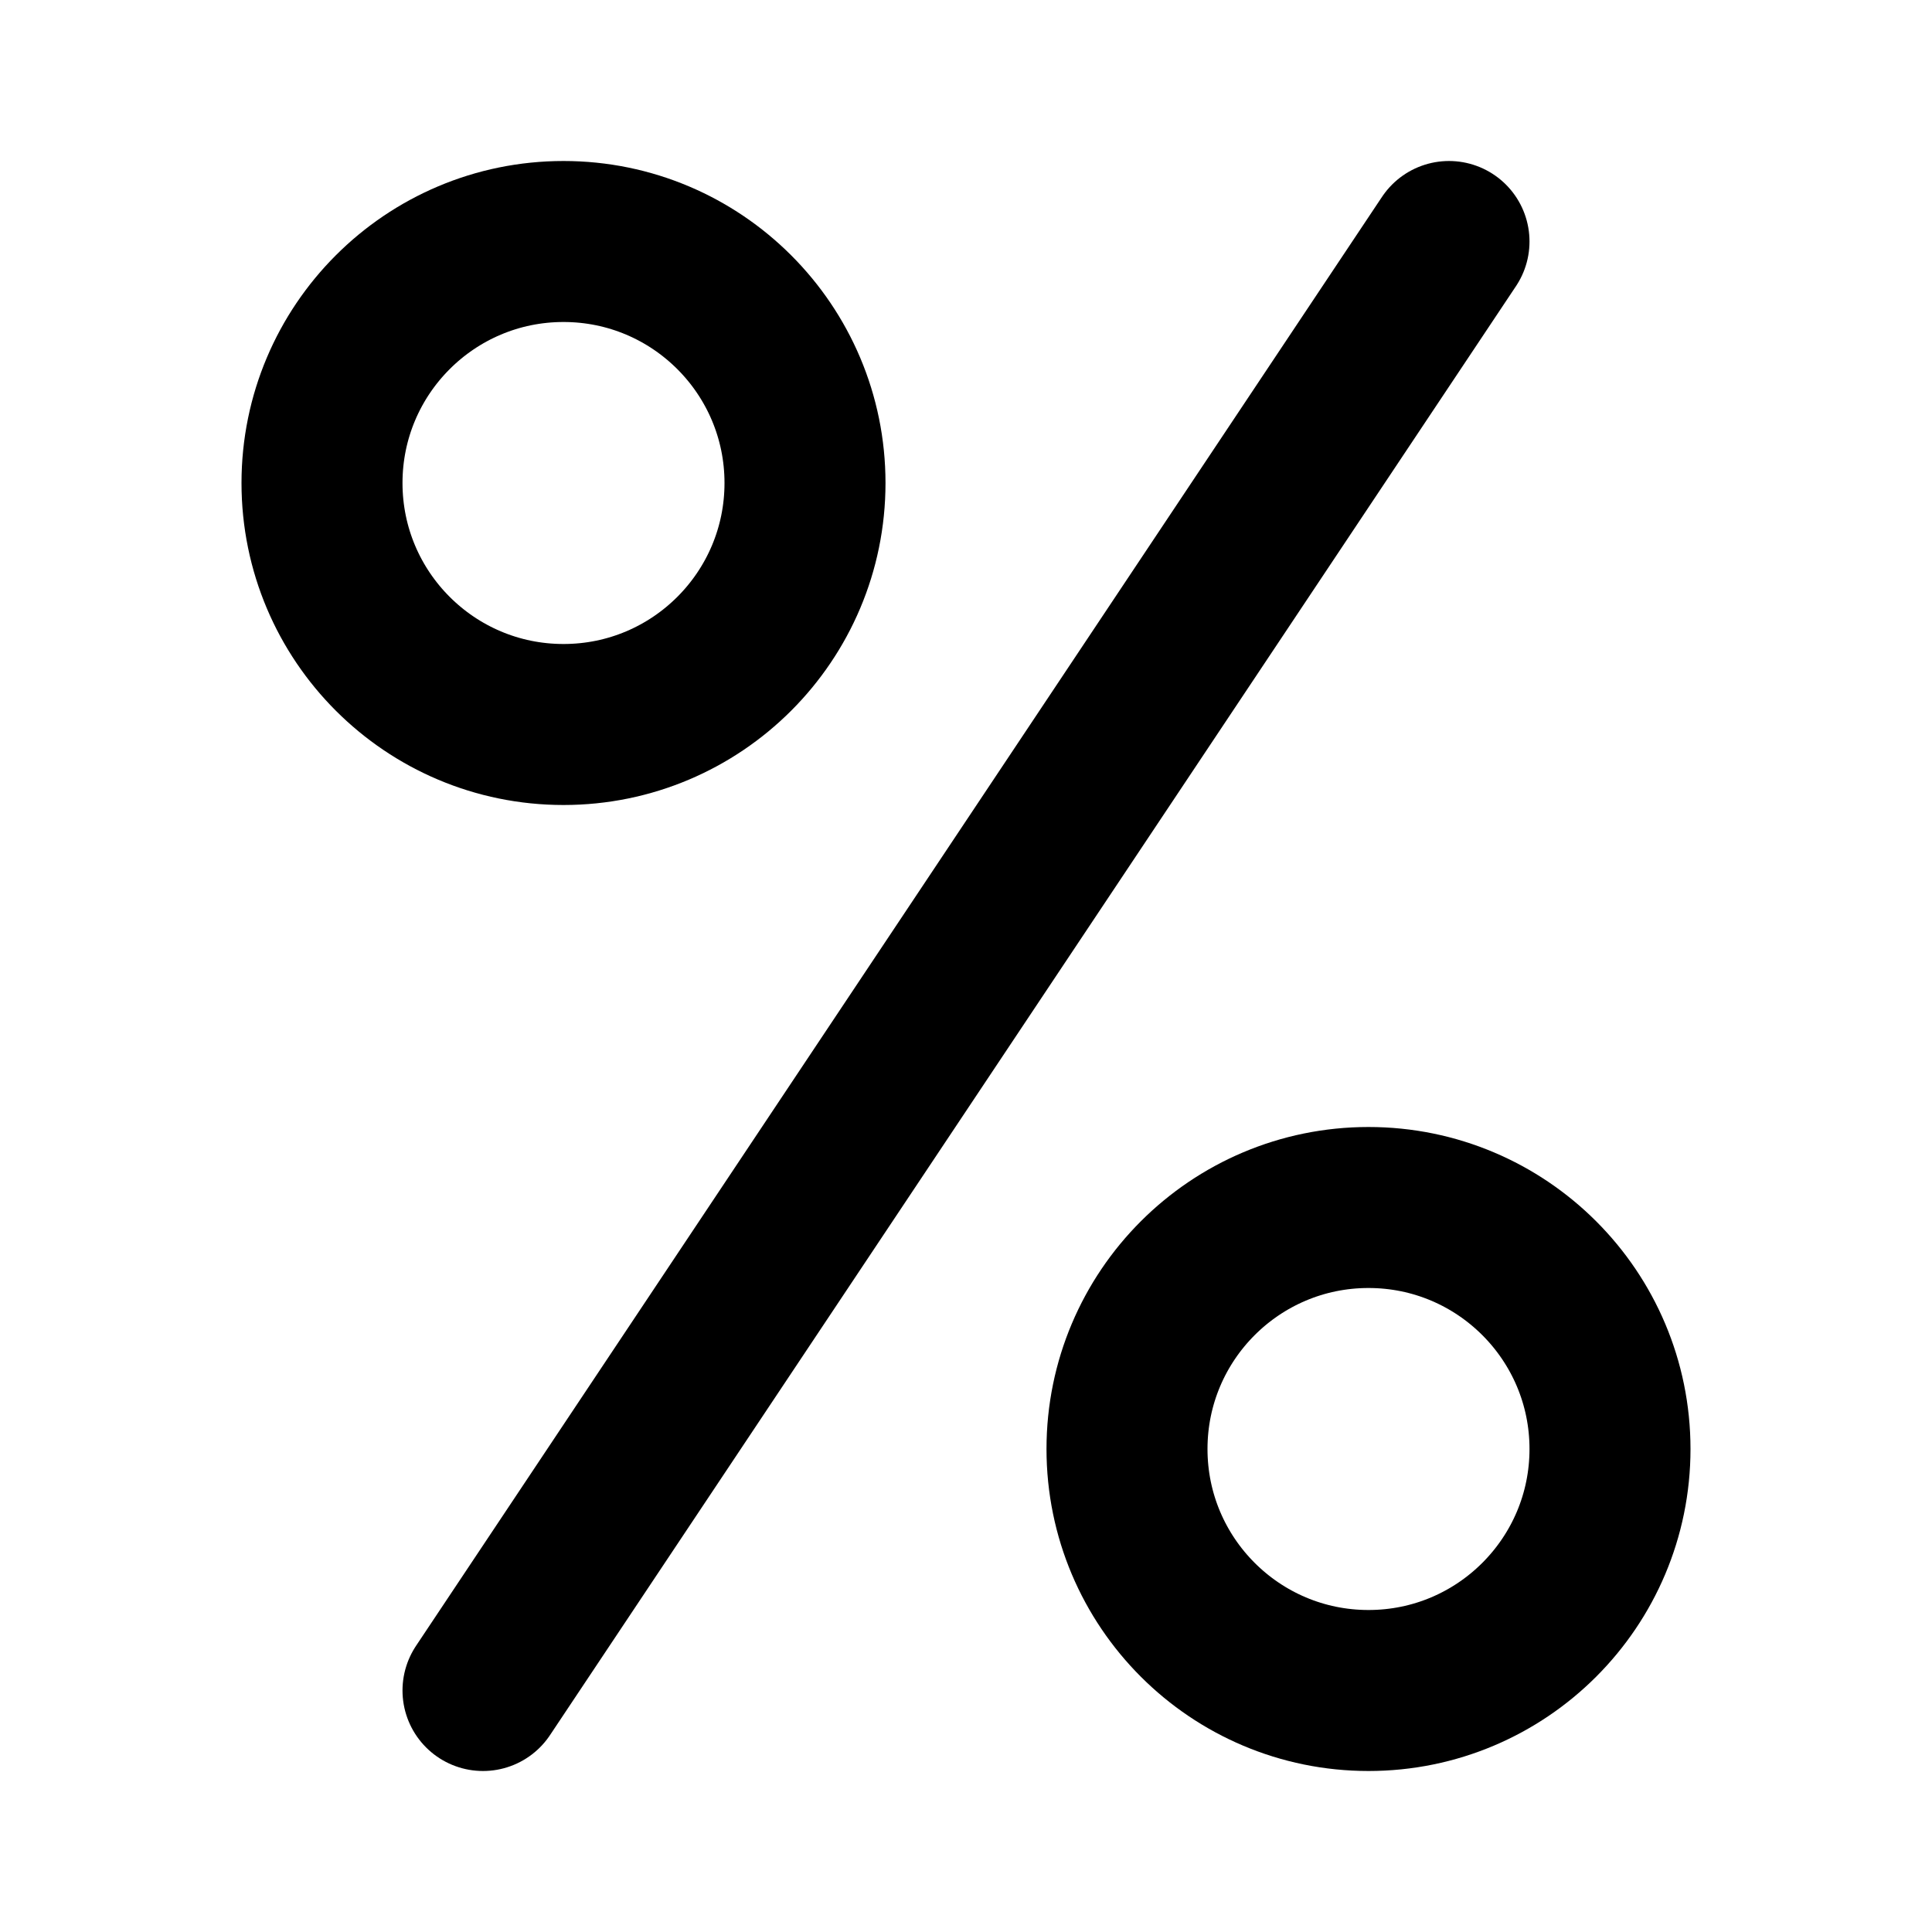 <svg fill="none" xmlns="http://www.w3.org/2000/svg" viewBox="0 0 24 24" width="20" height="20"><path d="M6 21L18 3" stroke="#000" stroke-width="2" stroke-linecap="round" stroke-linejoin="round"/><circle cx="7" cy="6" r="3" stroke="#000" stroke-width="2" stroke-linecap="round" stroke-linejoin="round"/><circle cx="17" cy="18" r="3" stroke="#000" stroke-width="2" stroke-linecap="round" stroke-linejoin="round"/></svg>